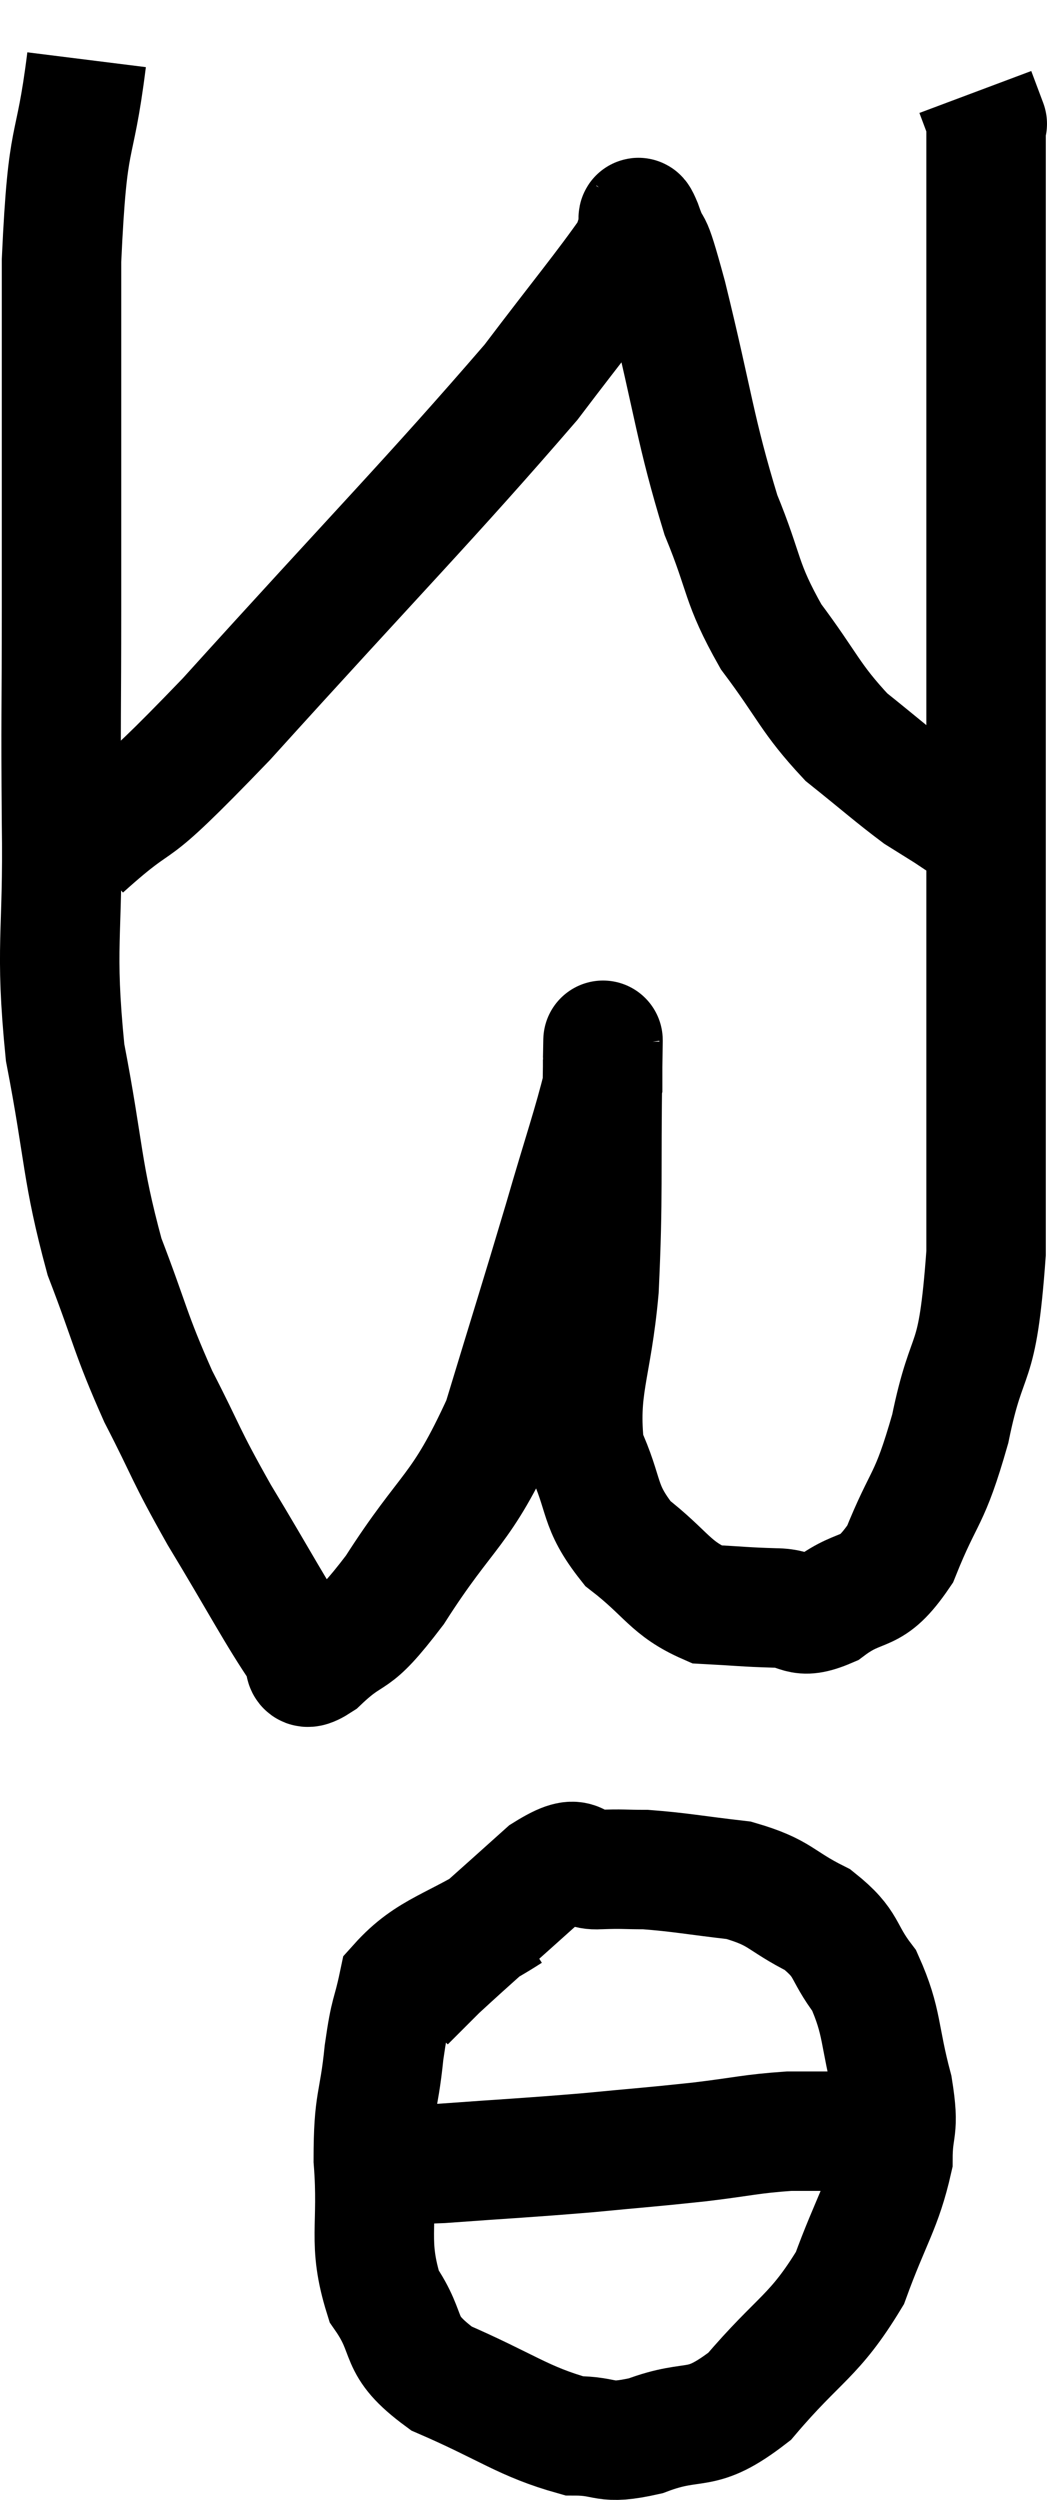 <svg xmlns="http://www.w3.org/2000/svg" viewBox="13.85 3.02 17.53 41.853" width="17.53" height="41.853"><path d="M 15.3 4.02 C 15.09 5.7, 14.985 5.085, 14.88 7.38 C 14.88 10.29, 14.88 10.845, 14.88 13.2 C 14.88 15, 14.865 14.94, 14.88 16.8 C 14.91 18.72, 14.76 18.825, 14.94 20.64 C 15.27 22.35, 15.21 22.62, 15.6 24.06 C 16.05 25.23, 16.02 25.32, 16.5 26.4 C 17.01 27.39, 16.92 27.315, 17.52 28.38 C 18.21 29.52, 18.48 30.045, 18.9 30.66 C 19.05 30.75, 18.81 31.095, 19.2 30.84 C 19.83 30.24, 19.695 30.645, 20.46 29.64 C 21.36 28.23, 21.555 28.365, 22.26 26.82 C 22.77 25.14, 22.86 24.87, 23.28 23.46 C 23.61 22.32, 23.775 21.855, 23.94 21.18 C 23.94 20.97, 23.94 20.835, 23.94 20.76 C 23.94 20.82, 23.955 19.92, 23.94 20.88 C 23.91 22.74, 23.955 22.995, 23.88 24.6 C 23.76 25.95, 23.52 26.235, 23.64 27.3 C 24 28.08, 23.85 28.215, 24.36 28.86 C 25.02 29.37, 25.065 29.61, 25.68 29.88 C 26.25 29.91, 26.31 29.925, 26.82 29.94 C 27.27 29.94, 27.195 30.165, 27.72 29.94 C 28.32 29.49, 28.41 29.79, 28.92 29.04 C 29.34 27.99, 29.4 28.2, 29.76 26.94 C 30.06 25.47, 30.21 26.07, 30.36 24 C 30.36 21.33, 30.36 21.18, 30.36 18.66 C 30.36 16.29, 30.36 16.305, 30.36 13.92 C 30.36 11.52, 30.36 10.83, 30.36 9.12 C 30.36 8.1, 30.36 8.1, 30.36 7.08 C 30.36 6.06, 30.36 5.55, 30.36 5.04 C 30.36 5.04, 30.405 5.16, 30.36 5.04 L 30.18 4.56" fill="none" stroke="black" stroke-width="2"></path><path d="M 15.24 17.22 C 16.44 16.14, 15.765 17.01, 17.64 15.06 C 20.19 12.24, 21.045 11.385, 22.74 9.42 C 23.58 8.31, 23.97 7.845, 24.42 7.2 C 24.48 7.02, 24.51 6.93, 24.54 6.84 C 24.54 6.84, 24.525 6.855, 24.54 6.84 C 24.57 6.81, 24.48 6.495, 24.6 6.78 C 24.81 7.38, 24.69 6.765, 25.02 7.98 C 25.47 9.81, 25.485 10.215, 25.92 11.64 C 26.34 12.66, 26.235 12.75, 26.76 13.68 C 27.39 14.52, 27.405 14.7, 28.02 15.36 C 28.62 15.84, 28.8 16.005, 29.22 16.32 C 29.46 16.47, 29.58 16.545, 29.7 16.62 C 29.7 16.62, 29.565 16.53, 29.7 16.62 C 29.97 16.8, 30.105 16.89, 30.24 16.98 L 30.24 16.98" fill="none" stroke="black" stroke-width="2"></path><path d="M 22.38 35.04 C 21.45 35.64, 21.045 35.655, 20.52 36.24 C 20.4 36.81, 20.385 36.645, 20.28 37.38 C 20.19 38.28, 20.1 38.16, 20.1 39.18 C 20.19 40.32, 19.995 40.545, 20.28 41.46 C 20.76 42.15, 20.445 42.255, 21.24 42.84 C 22.35 43.32, 22.605 43.56, 23.46 43.8 C 24.06 43.8, 23.925 43.965, 24.66 43.8 C 25.53 43.47, 25.545 43.8, 26.4 43.14 C 27.24 42.15, 27.48 42.15, 28.08 41.16 C 28.44 40.17, 28.62 39.975, 28.8 39.18 C 28.8 38.58, 28.92 38.73, 28.8 37.98 C 28.56 37.08, 28.635 36.885, 28.32 36.18 C 27.93 35.67, 28.065 35.58, 27.54 35.16 C 26.88 34.83, 26.94 34.71, 26.22 34.5 C 25.44 34.41, 25.245 34.365, 24.66 34.32 C 24.27 34.32, 24.3 34.305, 23.88 34.32 C 23.43 34.35, 23.655 33.96, 22.98 34.38 C 22.08 35.19, 21.765 35.46, 21.18 36 L 20.64 36.54" fill="none" stroke="black" stroke-width="2"></path><path d="M 19.5 39.24 C 20.37 39.24, 20.19 39.285, 21.24 39.24 C 22.47 39.15, 22.62 39.15, 23.7 39.06 C 24.63 38.97, 24.72 38.97, 25.56 38.88 C 26.31 38.79, 26.415 38.745, 27.06 38.7 C 27.6 38.7, 27.675 38.7, 28.14 38.7 C 28.53 38.7, 28.65 38.715, 28.92 38.7 L 29.22 38.64" fill="none" stroke="black" stroke-width="2"></path></svg>